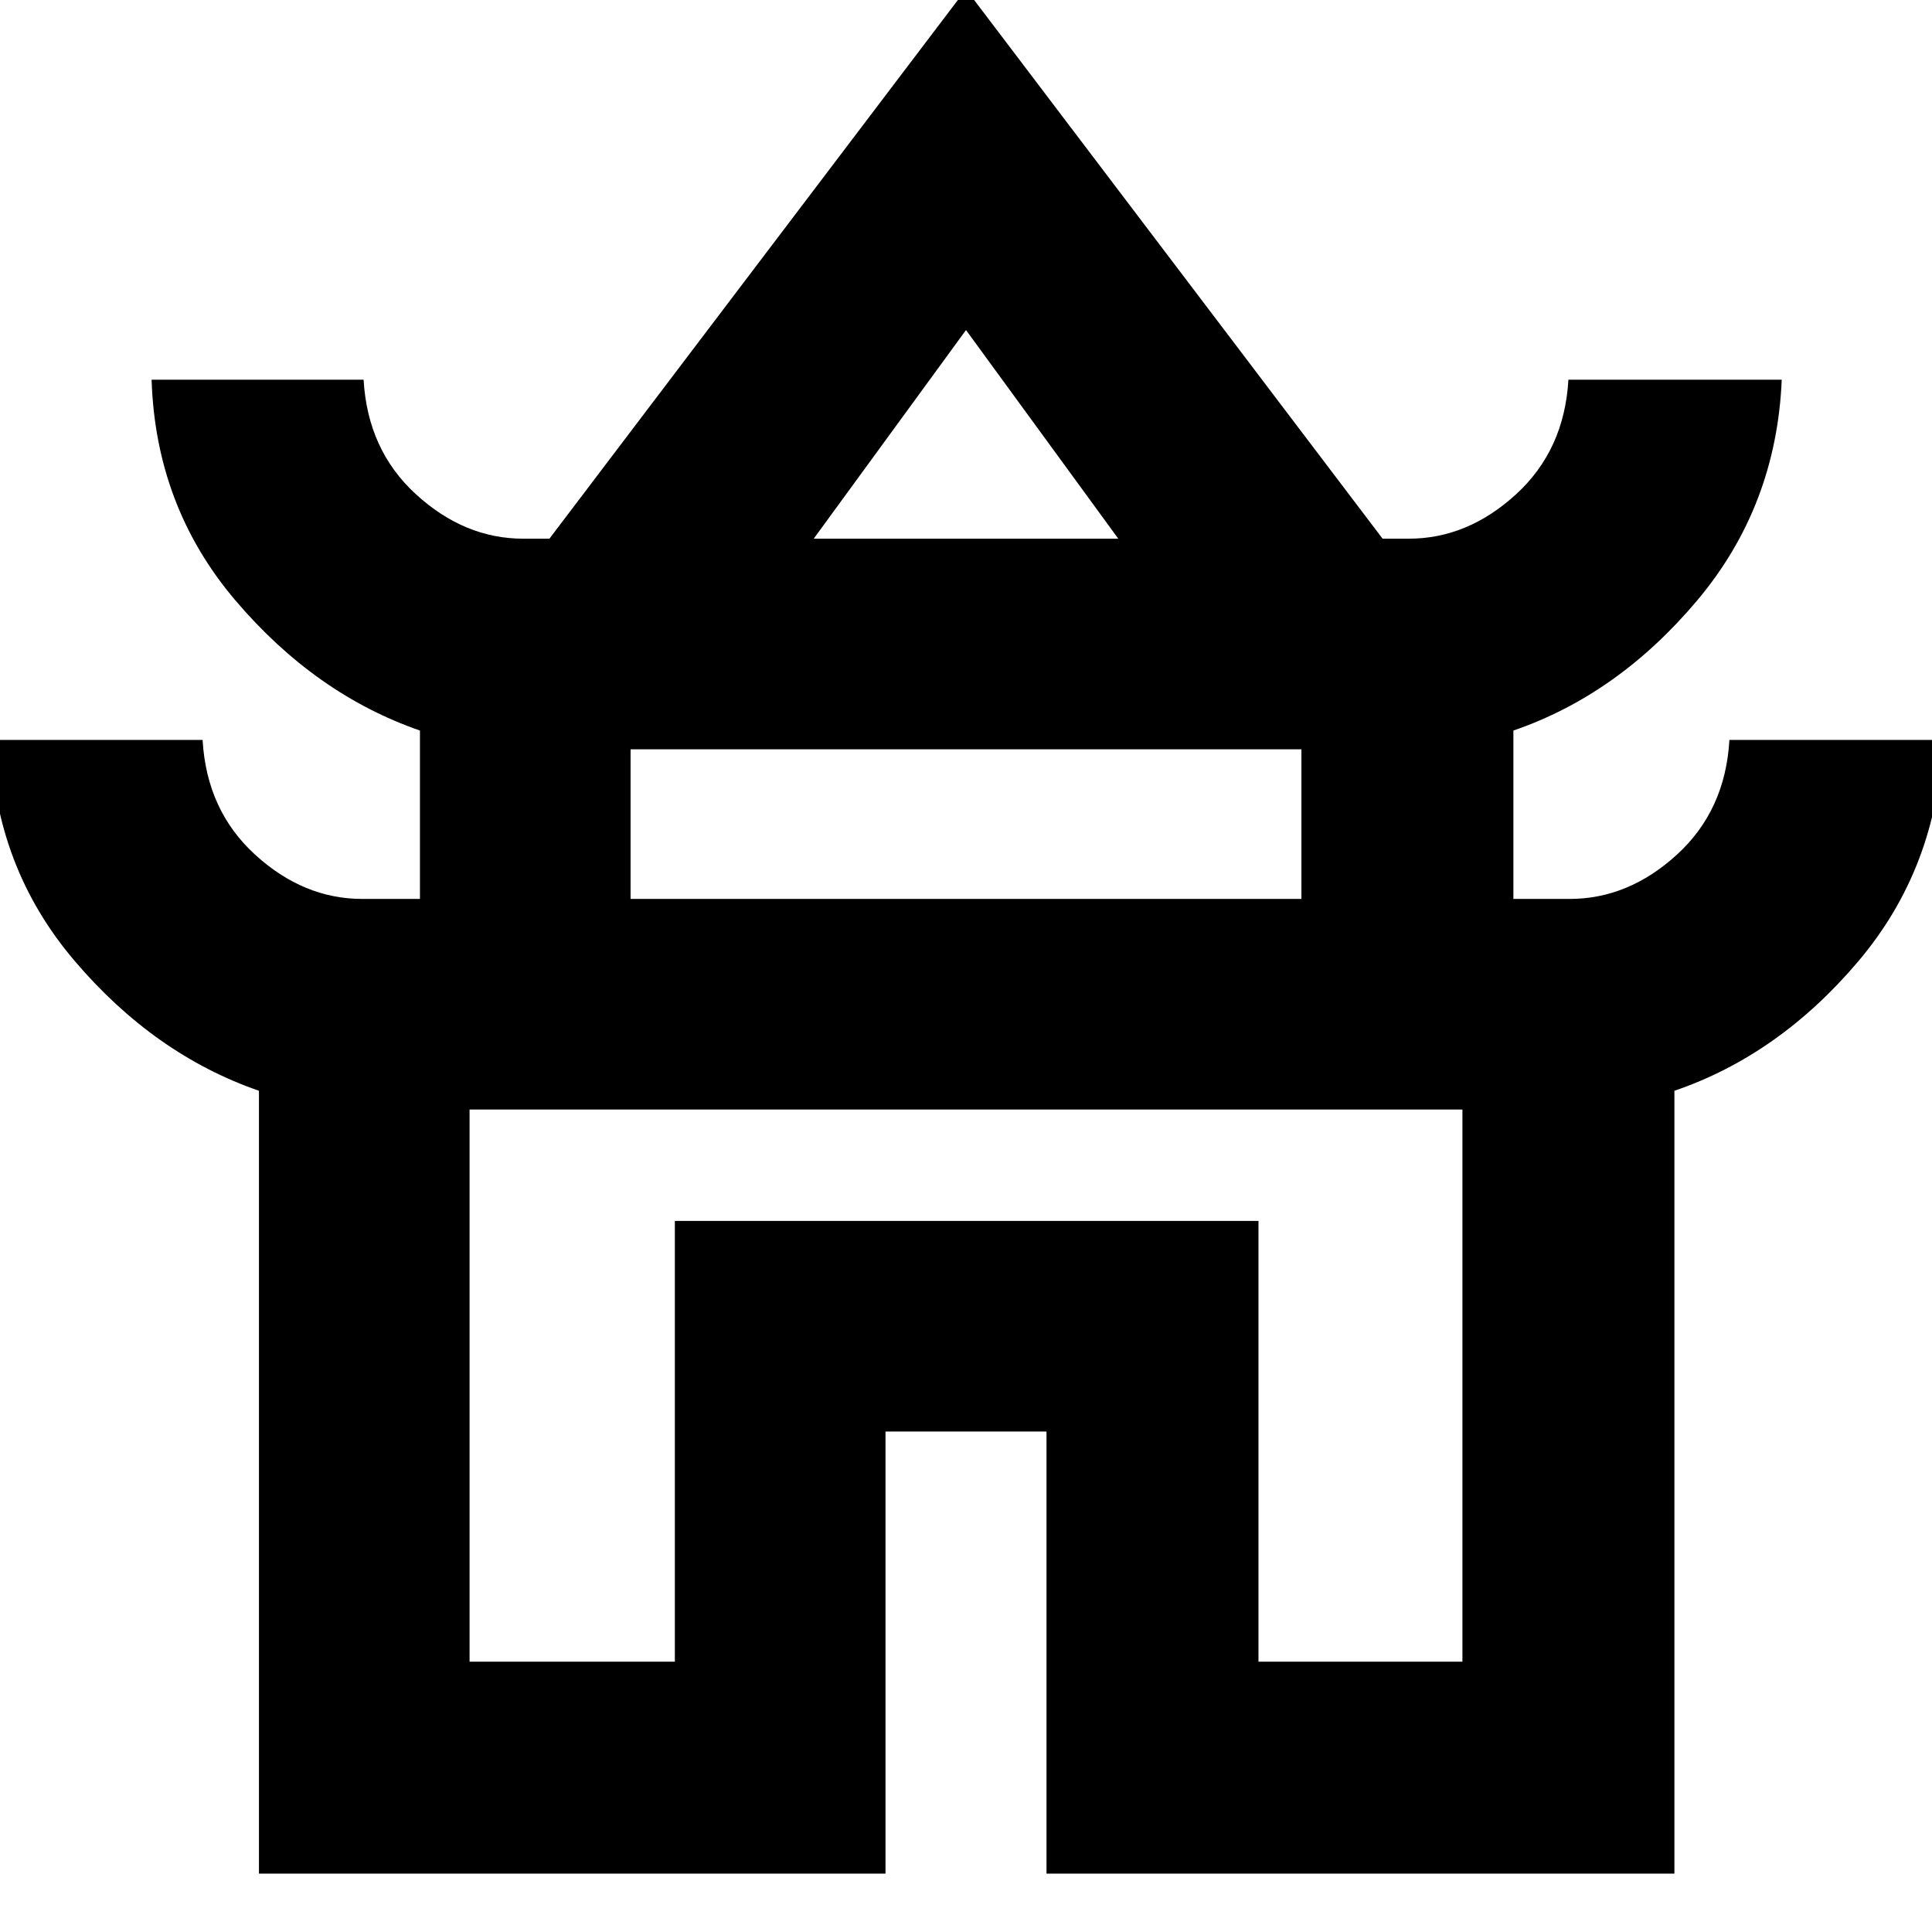 <svg xmlns="http://www.w3.org/2000/svg" height="40" viewBox="0 -960 960 960" width="40"><path d="M128.67-29v-389q-52-18-91.67-64.63-39.67-46.64-41.67-109.7h105.34q2 35 26.08 57 24.09 22 53.25 22h28.67V-597q-52-18-91.67-64.63-39.67-46.64-41.67-109.7h105.34q2 35 26.08 57 24.09 22 53.25 22h13l207-273 207 273h13q29.16 0 53.25-22 24.08-22 26.08-57h106q-2.66 62.93-42.05 109.73Q803.89-614.8 752-597v83.67h28q29.16 0 53.25-22 24.08-22 26.08-57h106q-2.66 63.6-42.05 110.11T832-418v389H520v-219.67h-80V-29H128.67Zm275.66-663.33h151.34L480-796l-75.67 103.67Zm-91 179h333.34v-74.34H313.33v74.34Zm-80 379h102v-219h290v219h101.34v-274.34H233.33v274.34ZM480-408.67Zm0-283.66Zm0 179Z"/></svg>